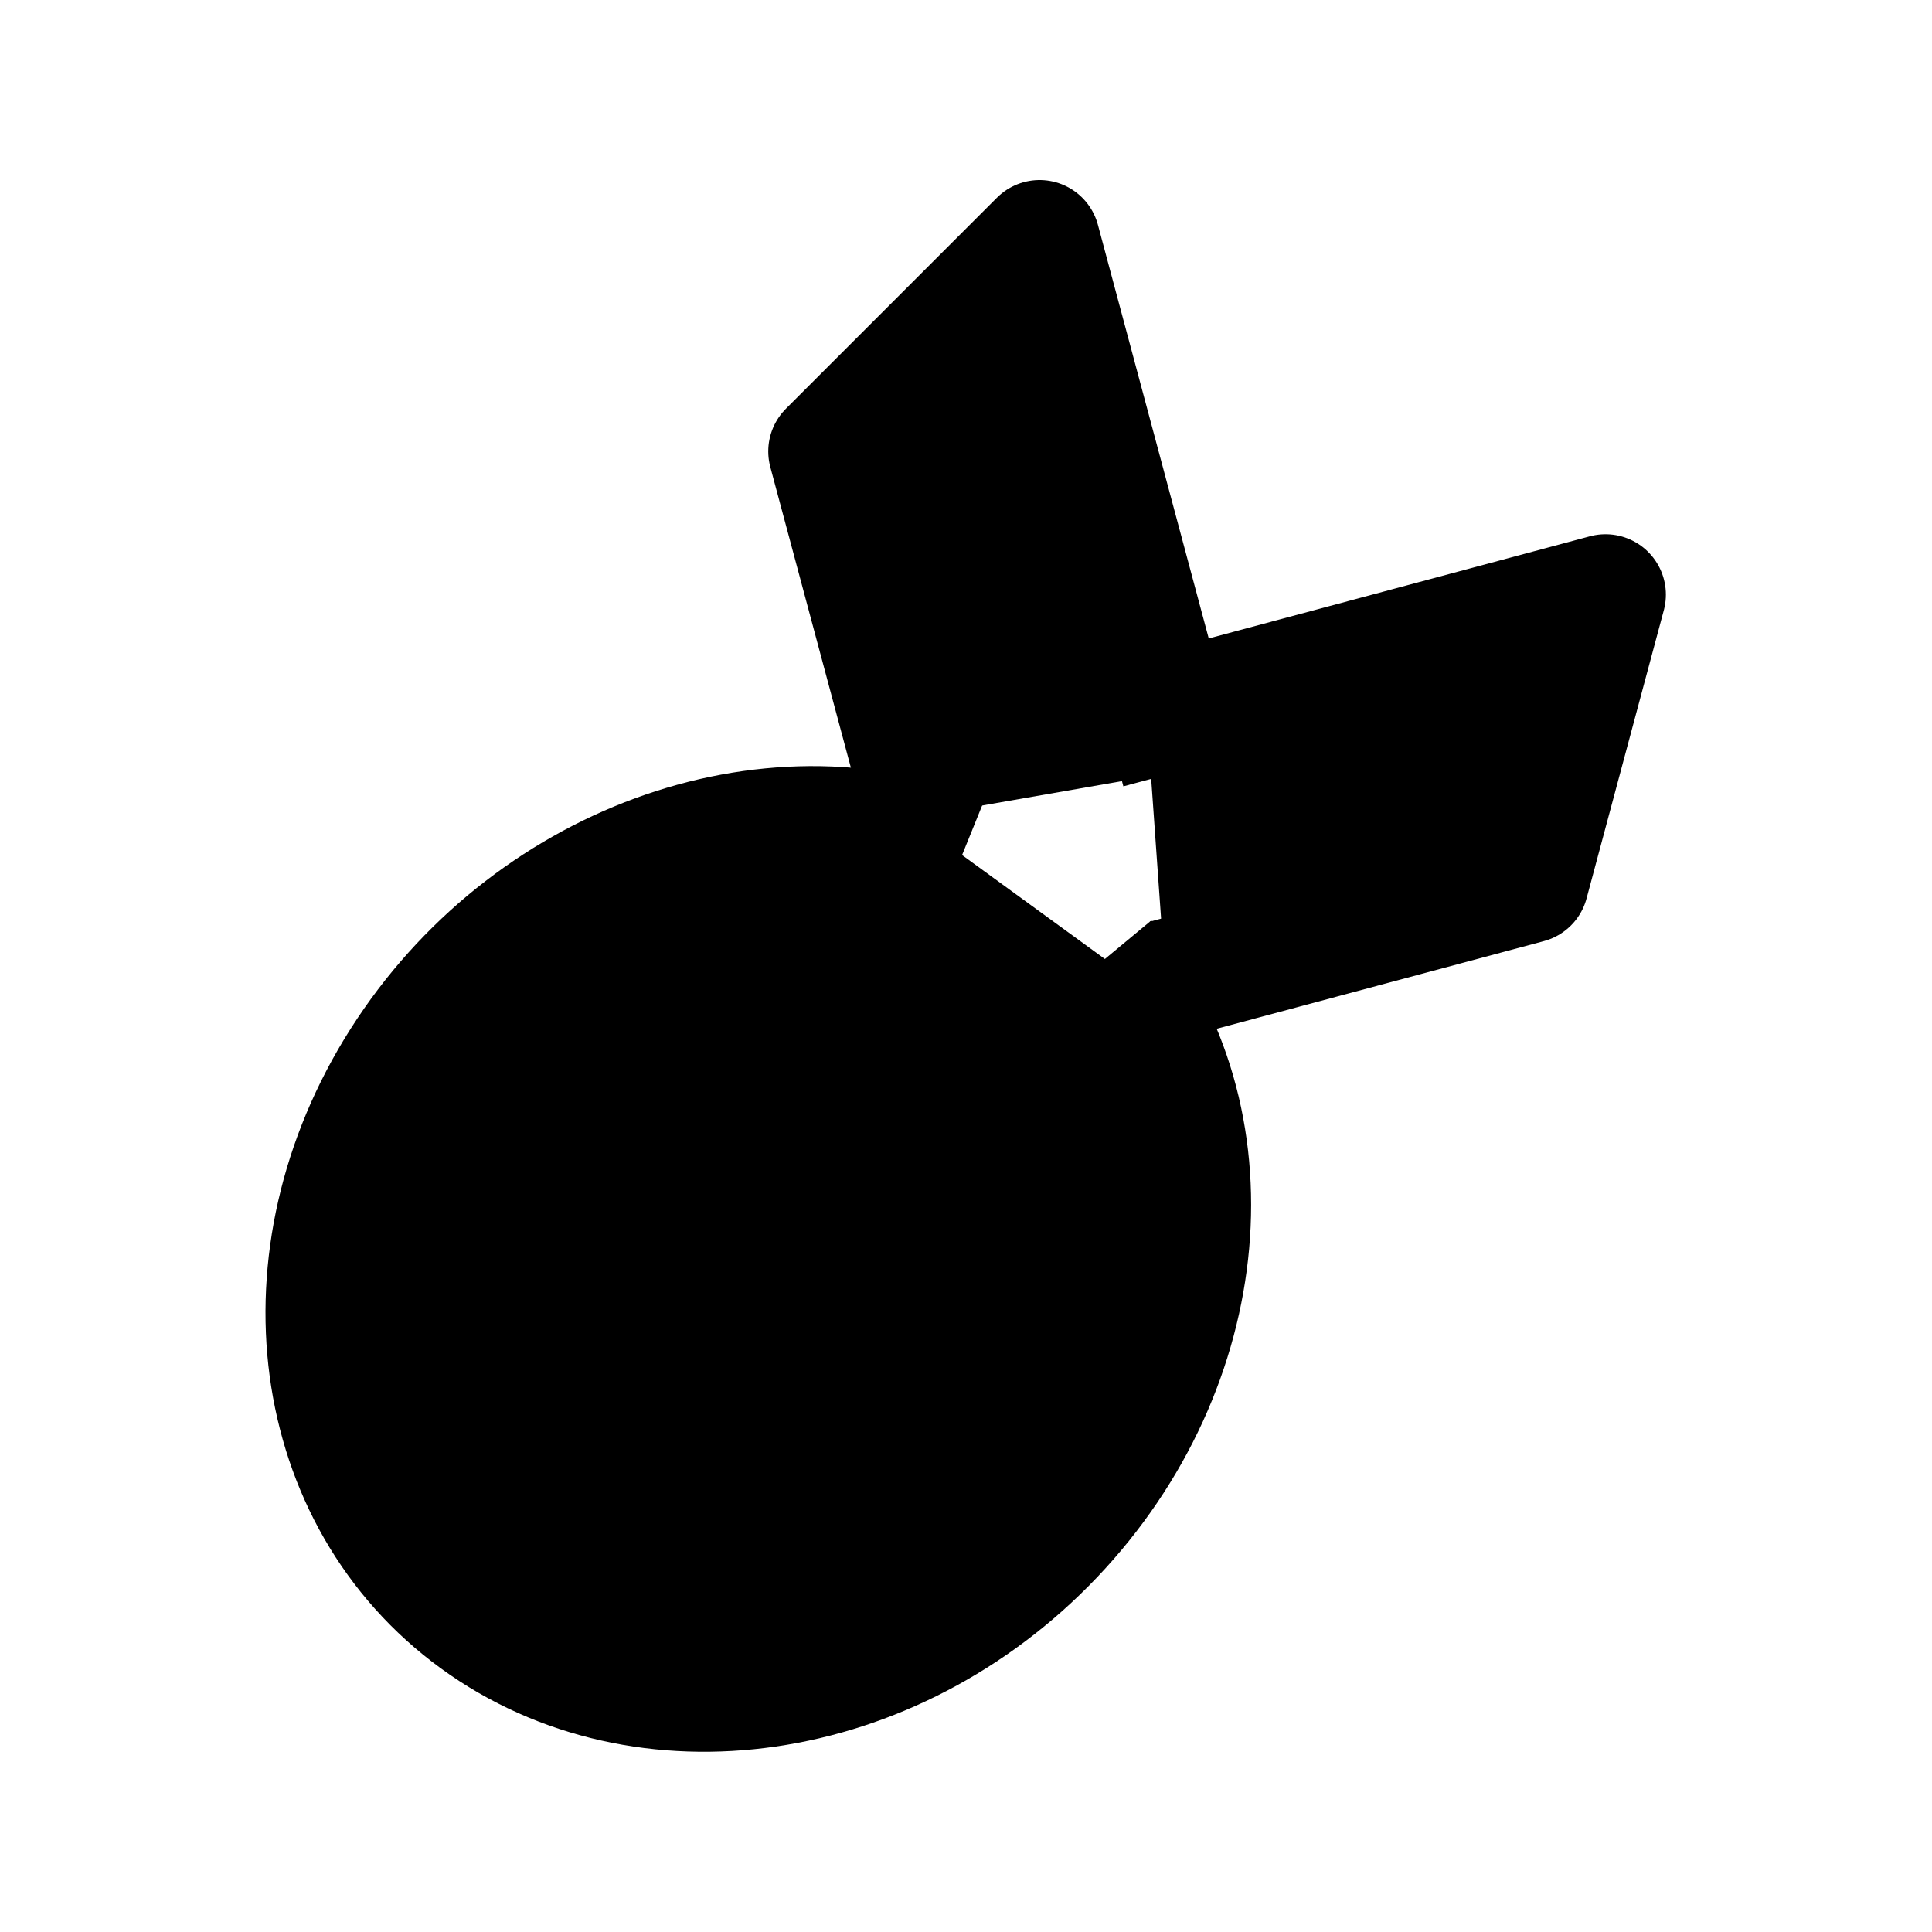 <?xml version="1.0" encoding="utf-8" standalone="no"?><svg xmlns:android="http://schemas.android.com/apk/res/android" height="50.8" width="50.8" xmlns="http://www.w3.org/2000/svg">

    <path android:fillAlpha="0" d="M 29.052 25.216 C 32.519 29.392 31.935 35.925 27.696 40.38 C 23.458 44.834 16.922 45.784 12.526 42.584 C 8.13 39.384 7.282 33.059 10.558 27.904 C 13.834 22.748 20.184 20.413 25.297 22.483" fill="#000000" stroke="#000000" stroke-linejoin="bevel" stroke-width="3.175"/>
    <path android:fillAlpha="0" d="M 24.352 21.437 L 21.788 11.869 L 27.335 6.322 L 31.071 20.265" fill="#000000" stroke="#000000" stroke-linejoin="round" stroke-width="3.175"/>
    <path android:fillAlpha="0" d="M 30.644 25.768 L 40.184 23.212 L 42.215 15.635 L 30.155 18.867" fill="#000000" stroke="#000000" stroke-linejoin="round" stroke-width="3.175"/>
</svg>
